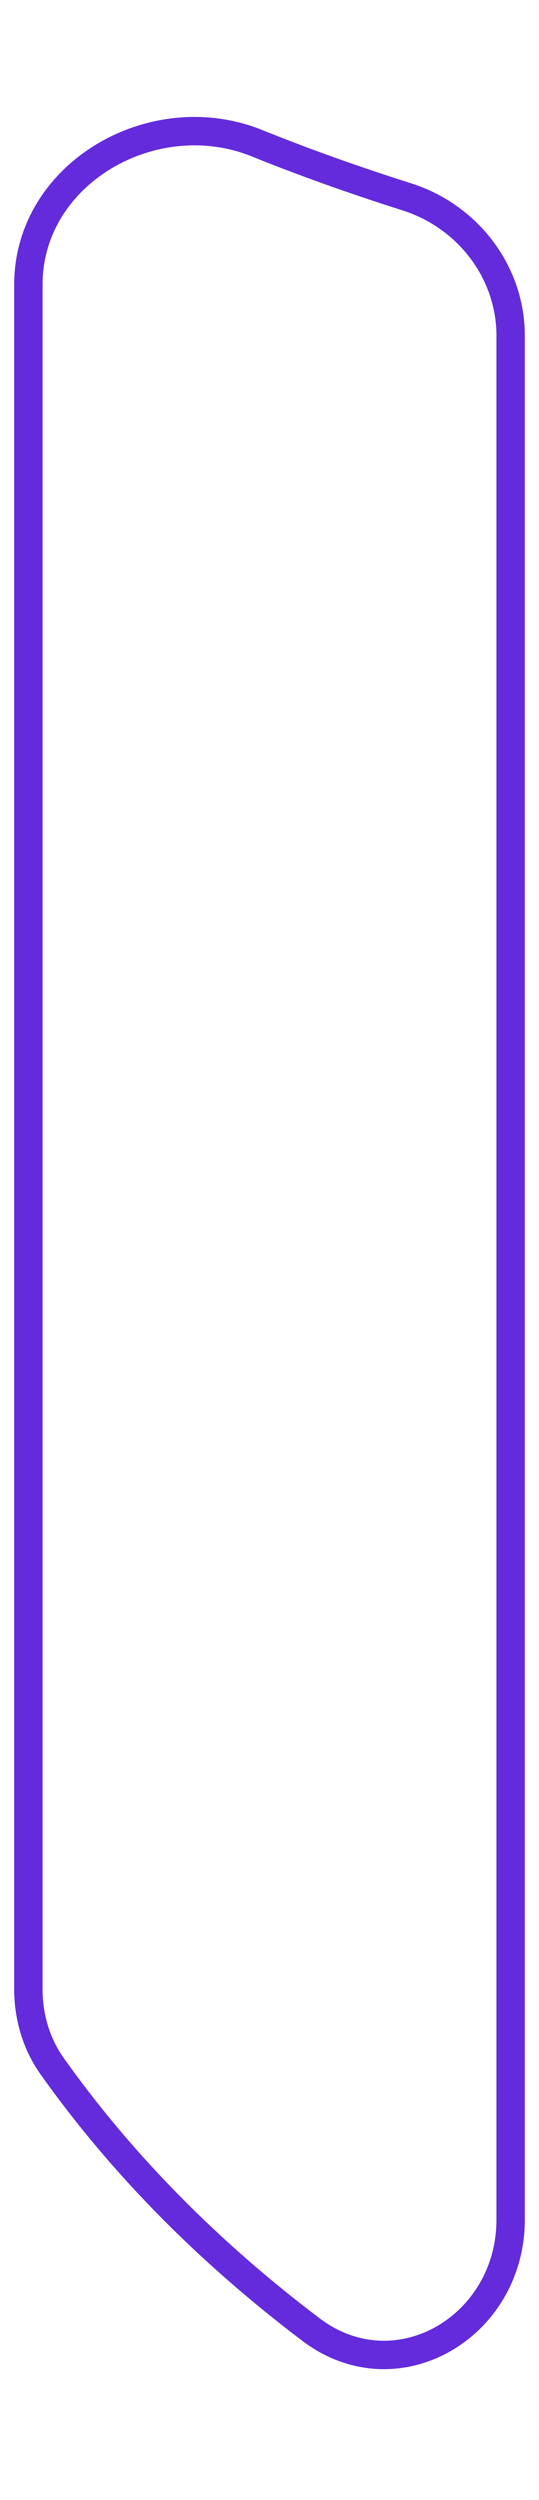 <svg width="19" height="88" viewBox="0 0 19 88" fill="none" xmlns="http://www.w3.org/2000/svg">
<path d="M1.837 72.728C1.275 71.938 1 70.984 1 70.014V10.021C1 6.094 5.411 3.571 9.053 5.039C10.699 5.703 12.456 6.332 14.337 6.928C16.486 7.61 18 9.57 18 11.824V78.133C18 81.912 13.978 84.28 10.963 82.002C7.399 79.309 4.311 76.213 1.837 72.728Z" stroke="#632BDB"/>
</svg>
